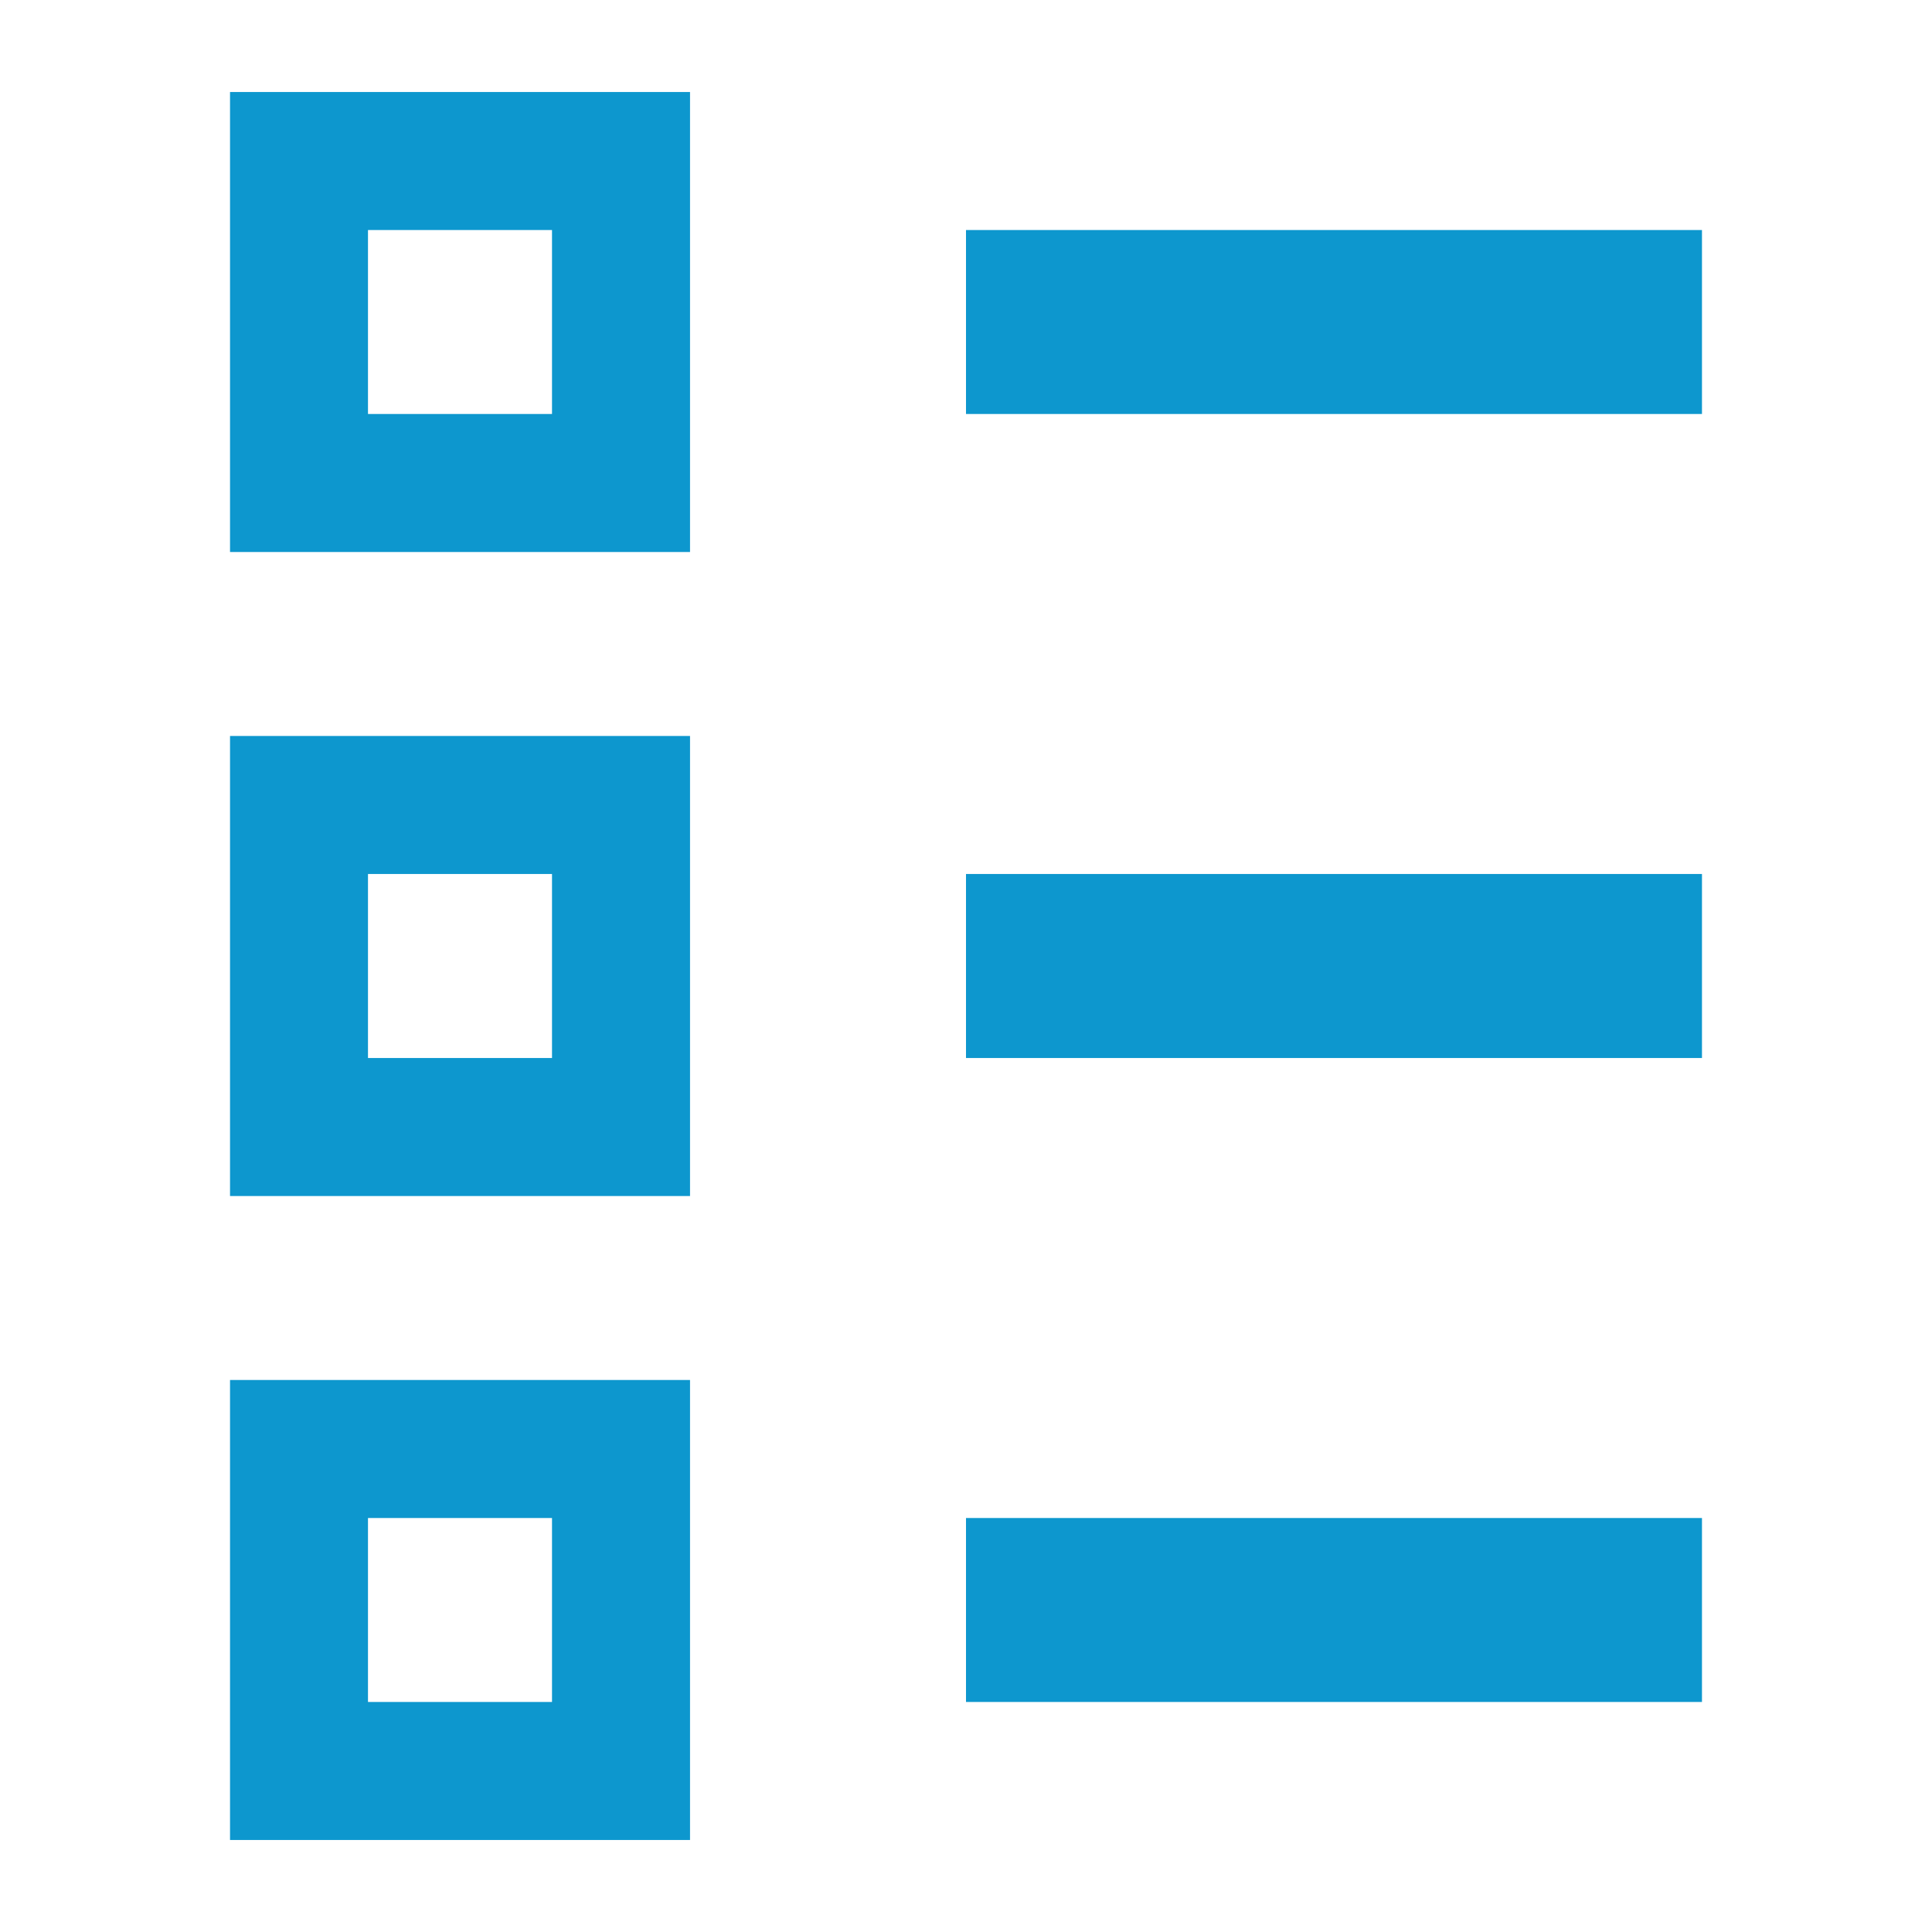 <?xml version="1.0" encoding="UTF-8" standalone="no"?>
<svg width="32" height="32" viewBox="0 0 32 32" version="1.1" xmlns="http://www.w3.org/2000/svg">
    <path d="M16,3.81l12.19,-0l0,3.047l-12.19,0l0,-3.047Zm0,10.666l12.19,0l0,3.048l-12.19,-0l0,-3.048Zm-12.19,-12.952l7.619,-0l-0,7.619l-7.619,-0l-0,-7.619Zm2.285,2.286l0,3.047l3.048,0l-0,-3.047l-3.048,-0Zm-2.285,8.38l7.619,0l-0,7.62l-7.619,-0l-0,-7.62Zm2.285,2.286l0,3.048l3.048,-0l-0,-3.048l-3.048,0Zm-2.285,8.381l7.619,0l-0,7.619l-7.619,0l-0,-7.619Zm2.285,2.286l0,3.047l3.048,0l-0,-3.047l-3.048,-0Zm9.905,-0l12.19,-0l0,3.047l-12.19,0l0,-3.047Z"
          fill="#0d97ce"/>
</svg>